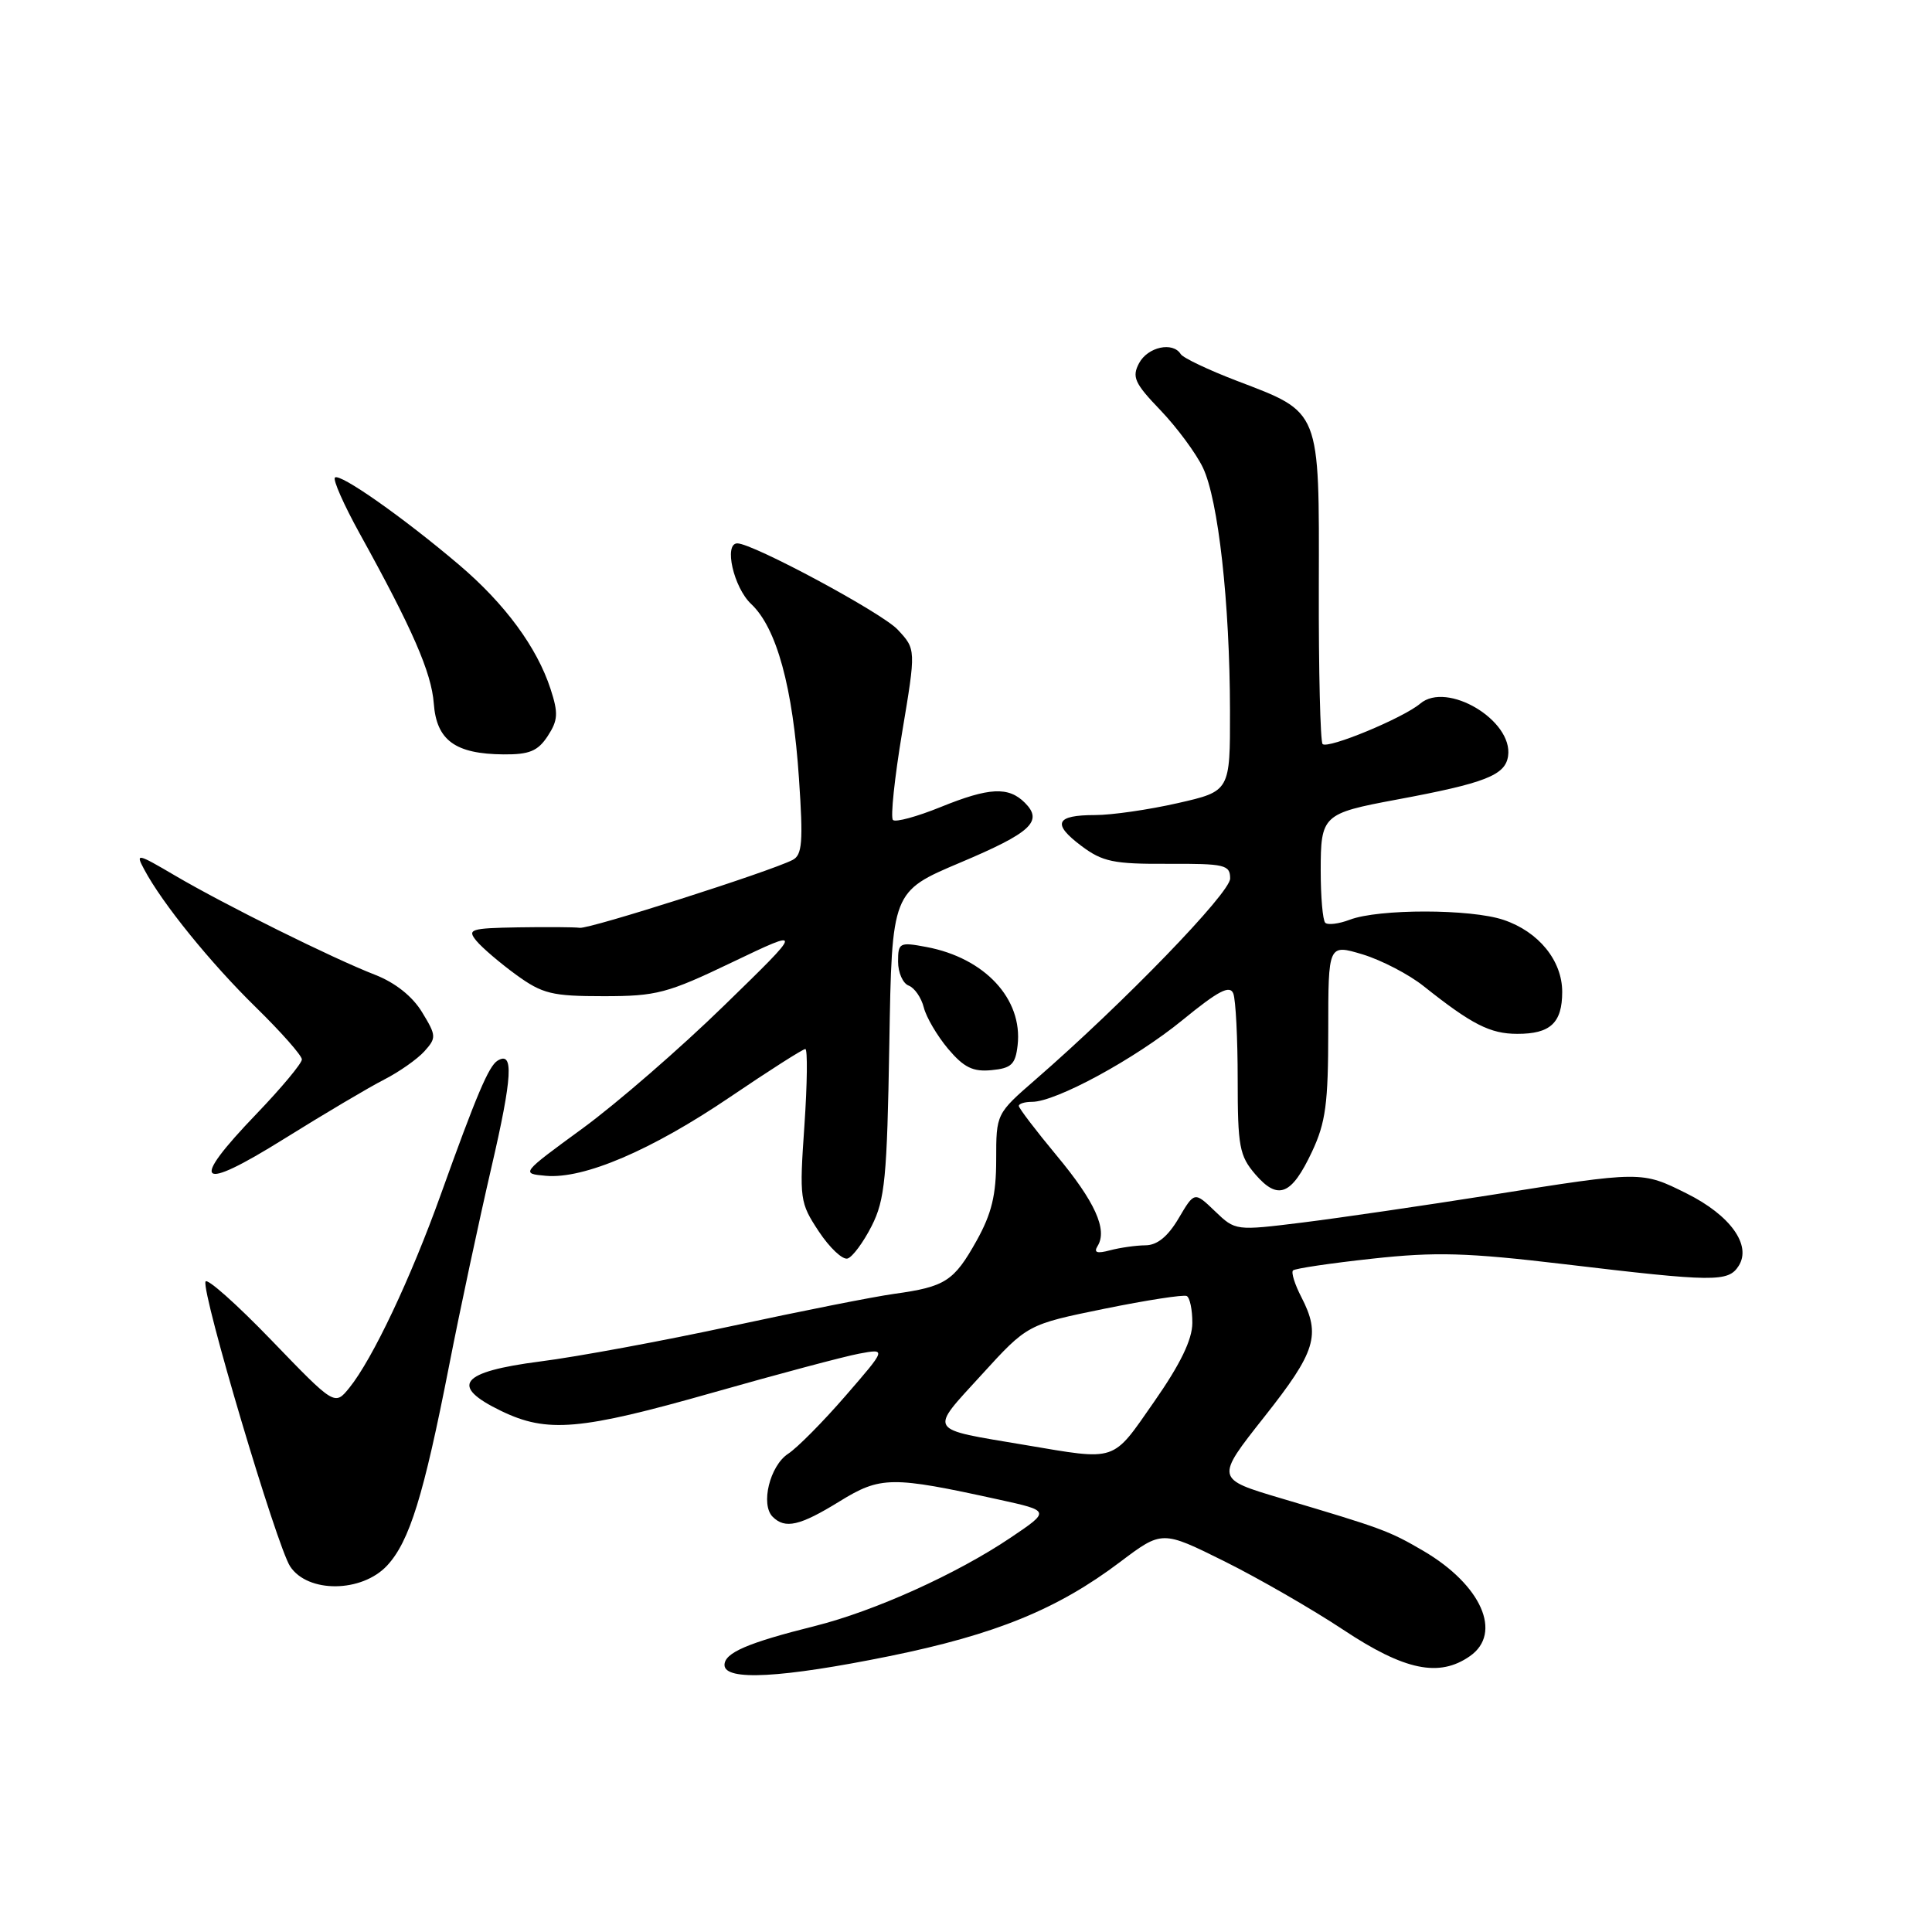 <?xml version="1.0" encoding="UTF-8" standalone="no"?>
<!DOCTYPE svg PUBLIC "-//W3C//DTD SVG 1.1//EN" "http://www.w3.org/Graphics/SVG/1.1/DTD/svg11.dtd" >
<svg xmlns="http://www.w3.org/2000/svg" xmlns:xlink="http://www.w3.org/1999/xlink" version="1.1" viewBox="0 0 256 256">
 <g >
 <path fill="currentColor"
d=" M 117.89 219.44 C 131.92 216.58 140.13 213.23 148.42 206.97 C 153.98 202.78 153.98 202.78 162.24 206.88 C 166.78 209.14 173.88 213.23 178.00 215.96 C 186.12 221.35 190.70 222.30 194.78 219.44 C 199.12 216.40 196.30 210.02 188.62 205.51 C 184.06 202.84 183.14 202.51 169.77 198.54 C 161.04 195.95 161.04 195.95 167.52 187.75 C 174.37 179.09 175.04 176.91 172.43 171.86 C 171.56 170.18 171.07 168.60 171.33 168.34 C 171.59 168.08 176.32 167.38 181.84 166.78 C 190.23 165.86 194.39 165.98 207.19 167.50 C 227.17 169.88 229.00 169.90 230.38 167.74 C 232.13 165.00 229.28 161.03 223.51 158.15 C 217.51 155.16 217.59 155.16 197.50 158.35 C 188.70 159.74 177.50 161.38 172.60 161.99 C 163.71 163.09 163.70 163.09 160.99 160.49 C 158.27 157.88 158.27 157.88 156.17 161.44 C 154.74 163.86 153.33 165.00 151.78 165.01 C 150.53 165.02 148.42 165.32 147.09 165.67 C 145.35 166.14 144.89 165.98 145.44 165.10 C 146.78 162.94 145.09 159.21 139.99 153.09 C 137.25 149.79 135.00 146.84 135.00 146.54 C 135.00 146.24 135.79 146.00 136.75 146.00 C 139.92 146.00 150.39 140.31 156.67 135.18 C 161.45 131.27 162.97 130.48 163.42 131.65 C 163.74 132.48 164.00 137.60 164.00 143.03 C 164.00 151.93 164.23 153.15 166.34 155.61 C 169.35 159.10 171.13 158.39 173.85 152.60 C 175.66 148.75 176.00 146.21 176.00 136.56 C 176.00 125.10 176.00 125.10 180.55 126.46 C 183.04 127.22 186.69 129.11 188.64 130.67 C 195.03 135.75 197.45 136.99 201.05 136.99 C 205.43 137.00 207.00 135.54 207.00 131.43 C 207.00 127.29 203.88 123.45 199.23 121.89 C 194.88 120.42 182.68 120.41 178.85 121.87 C 177.40 122.42 175.93 122.60 175.60 122.27 C 175.27 121.94 175.00 118.83 175.00 115.37 C 175.00 108.03 175.26 107.78 185.02 105.96 C 196.80 103.77 199.47 102.73 199.83 100.17 C 200.50 95.45 191.73 90.23 188.19 93.23 C 185.92 95.15 175.95 99.28 175.25 98.59 C 174.95 98.28 174.72 88.91 174.75 77.77 C 174.80 54.07 175.06 54.73 163.86 50.45 C 160.10 49.01 156.76 47.42 156.45 46.92 C 155.41 45.24 152.09 45.97 150.94 48.11 C 149.96 49.95 150.32 50.77 153.77 54.36 C 155.95 56.64 158.48 60.06 159.39 61.96 C 161.43 66.21 162.96 79.90 162.98 94.17 C 163.00 104.84 163.00 104.84 156.05 106.42 C 152.23 107.29 147.31 108.00 145.11 108.00 C 139.87 108.00 139.36 109.14 143.29 112.09 C 146.09 114.19 147.56 114.50 154.75 114.46 C 162.32 114.43 163.00 114.59 163.00 116.41 C 163.00 118.32 148.91 132.88 137.22 143.04 C 132.00 147.58 132.00 147.58 132.00 153.67 C 132.00 158.35 131.40 160.81 129.41 164.39 C 126.40 169.77 125.27 170.50 118.50 171.44 C 115.75 171.82 106.08 173.74 97.00 175.70 C 87.92 177.66 76.49 179.78 71.59 180.40 C 60.97 181.77 59.51 183.62 66.41 186.96 C 72.51 189.91 76.86 189.53 94.45 184.53 C 103.10 182.07 111.81 179.75 113.82 179.37 C 117.47 178.69 117.47 178.69 112.05 184.94 C 109.07 188.38 105.64 191.85 104.42 192.64 C 102.01 194.23 100.75 199.35 102.38 200.98 C 104.03 202.63 105.98 202.19 111.23 198.95 C 116.69 195.59 118.12 195.58 132.34 198.70 C 139.18 200.20 139.18 200.20 133.91 203.75 C 126.77 208.56 115.87 213.48 108.00 215.45 C 99.04 217.69 96.00 219.01 96.00 220.62 C 96.00 222.76 103.57 222.35 117.89 219.44 Z  M 51.30 207.44 C 54.26 204.24 56.13 198.21 59.50 181.00 C 60.95 173.57 63.48 161.75 65.11 154.71 C 67.91 142.64 68.10 139.20 65.92 140.55 C 64.76 141.27 63.14 145.08 58.40 158.30 C 54.43 169.38 49.35 180.11 46.29 183.89 C 44.35 186.28 44.35 186.28 35.95 177.57 C 31.33 172.78 27.40 169.29 27.23 169.82 C 26.71 171.36 36.67 204.84 38.44 207.55 C 40.78 211.12 47.94 211.05 51.30 207.44 Z  M 115.50 162.45 C 117.26 158.97 117.54 156.10 117.84 138.31 C 118.18 118.13 118.18 118.13 127.21 114.31 C 136.64 110.33 138.26 108.83 135.80 106.37 C 133.63 104.20 131.07 104.33 124.66 106.93 C 121.51 108.21 118.65 108.99 118.32 108.65 C 117.98 108.31 118.53 103.09 119.54 97.03 C 121.38 86.03 121.38 86.03 118.94 83.42 C 116.85 81.19 99.76 72.00 97.70 72.00 C 95.88 72.00 97.21 77.85 99.53 80.03 C 102.91 83.20 105.06 91.06 105.87 103.19 C 106.44 111.58 106.30 113.30 105.02 113.95 C 101.99 115.50 78.11 123.12 76.82 122.94 C 76.09 122.84 72.41 122.82 68.63 122.88 C 62.34 122.99 61.87 123.14 63.13 124.67 C 63.88 125.58 66.26 127.61 68.40 129.17 C 71.88 131.69 73.13 132.00 79.97 132.00 C 87.01 132.00 88.42 131.63 97.07 127.48 C 106.50 122.97 106.50 122.97 95.96 133.23 C 90.17 138.88 81.73 146.20 77.22 149.50 C 69.01 155.50 69.01 155.50 72.33 155.80 C 77.37 156.25 86.32 152.42 96.74 145.36 C 101.90 141.86 106.39 139.00 106.71 139.00 C 107.02 139.00 106.97 143.55 106.59 149.12 C 105.91 158.92 105.98 159.36 108.50 163.18 C 109.94 165.35 111.65 166.96 112.31 166.76 C 112.96 166.56 114.40 164.62 115.50 162.45 Z  M 50.90 143.05 C 52.88 142.04 55.27 140.36 56.22 139.32 C 57.84 137.52 57.83 137.24 55.92 134.11 C 54.65 132.02 52.37 130.21 49.71 129.17 C 44.09 126.99 29.78 119.89 23.18 116.01 C 18.16 113.06 17.93 113.01 19.10 115.19 C 21.49 119.69 27.88 127.58 33.90 133.47 C 37.25 136.75 40.00 139.86 40.00 140.38 C 40.00 140.90 37.30 144.14 34.00 147.58 C 24.99 156.96 26.19 158.05 37.65 150.90 C 42.96 147.59 48.92 144.06 50.90 143.05 Z  M 134.84 138.50 C 135.54 132.37 130.49 126.93 122.75 125.48 C 119.19 124.81 119.00 124.91 119.00 127.42 C 119.00 128.87 119.63 130.31 120.41 130.60 C 121.19 130.90 122.08 132.20 122.41 133.50 C 122.73 134.79 124.18 137.25 125.63 138.98 C 127.72 141.45 128.92 142.04 131.38 141.80 C 134.02 141.55 134.55 141.04 134.84 138.50 Z  M 72.57 97.54 C 73.94 95.44 74.00 94.51 72.95 91.29 C 71.15 85.77 66.91 80.01 60.84 74.85 C 53.45 68.57 45.02 62.65 44.38 63.28 C 44.09 63.57 45.56 66.89 47.64 70.66 C 54.67 83.37 57.17 89.11 57.48 93.22 C 57.84 98.10 60.32 99.91 66.73 99.96 C 70.14 99.99 71.27 99.52 72.57 97.54 Z  M 135.78 191.46 C 122.73 189.26 123.08 189.82 130.05 182.18 C 136.14 175.50 136.14 175.50 146.32 173.42 C 151.92 172.28 156.84 171.52 157.25 171.73 C 157.66 171.94 158.00 173.55 157.99 175.31 C 157.98 177.51 156.41 180.75 152.92 185.75 C 147.29 193.82 148.13 193.54 135.78 191.46 Z "/>
</g>
</svg>